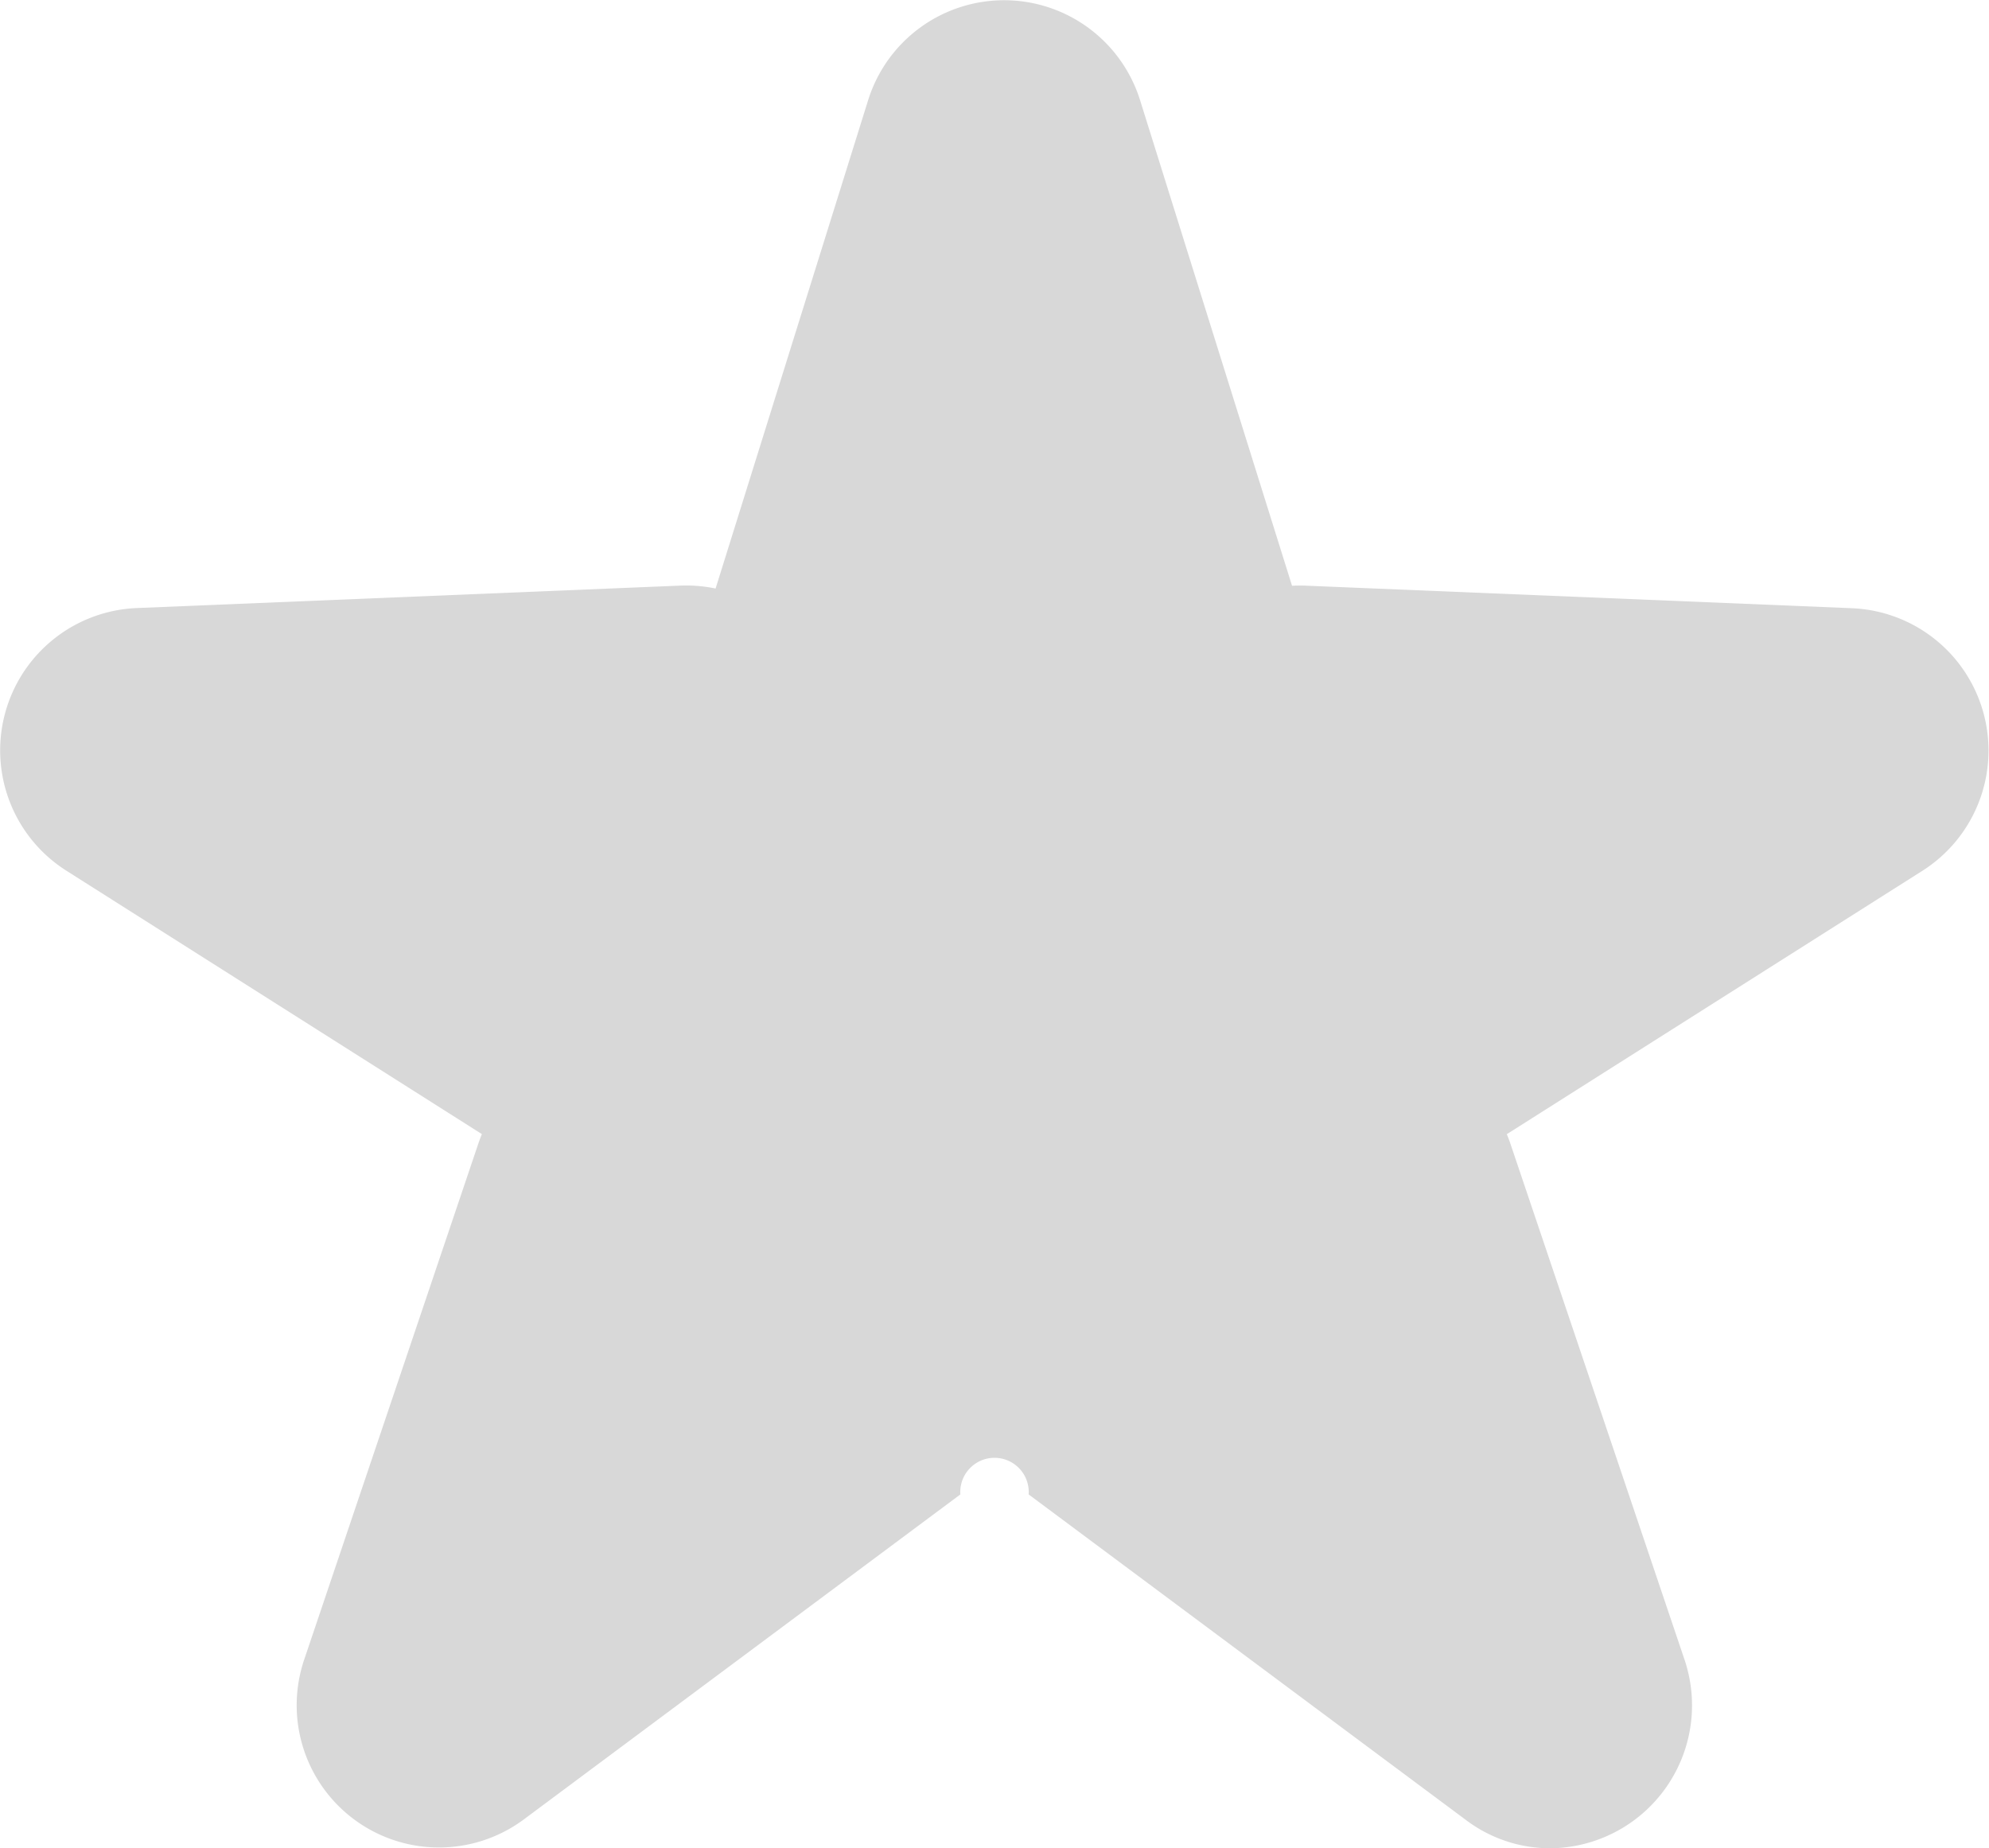 <svg xmlns="http://www.w3.org/2000/svg" width="23.932" height="22.239" viewBox="0 0 23.932 22.239"><path d="M4919.279,3097.68l-5.25-3.909a.412.412,0,1,0-.822,0l-5.25,3.909a1.712,1.712,0,0,1-2.644-1.924l2.092-6.2c.014-.041.029-.082.045-.121l-5-3.17a1.714,1.714,0,0,1,.846-3.16l6.538-.27a1.737,1.737,0,0,1,.428.035l1.836-5.878a1.714,1.714,0,0,1,3.271,0l1.829,5.845a1.778,1.778,0,0,1,.2,0l6.538.27a1.714,1.714,0,0,1,.846,3.16l-5,3.169c.017.04.032.08.046.122l2.092,6.2a1.72,1.72,0,0,1-1.629,2.271A1.683,1.683,0,0,1,4919.279,3097.68Z" transform="translate(-4901.652 -3075.788)" fill="#d8d8d8"/></svg>